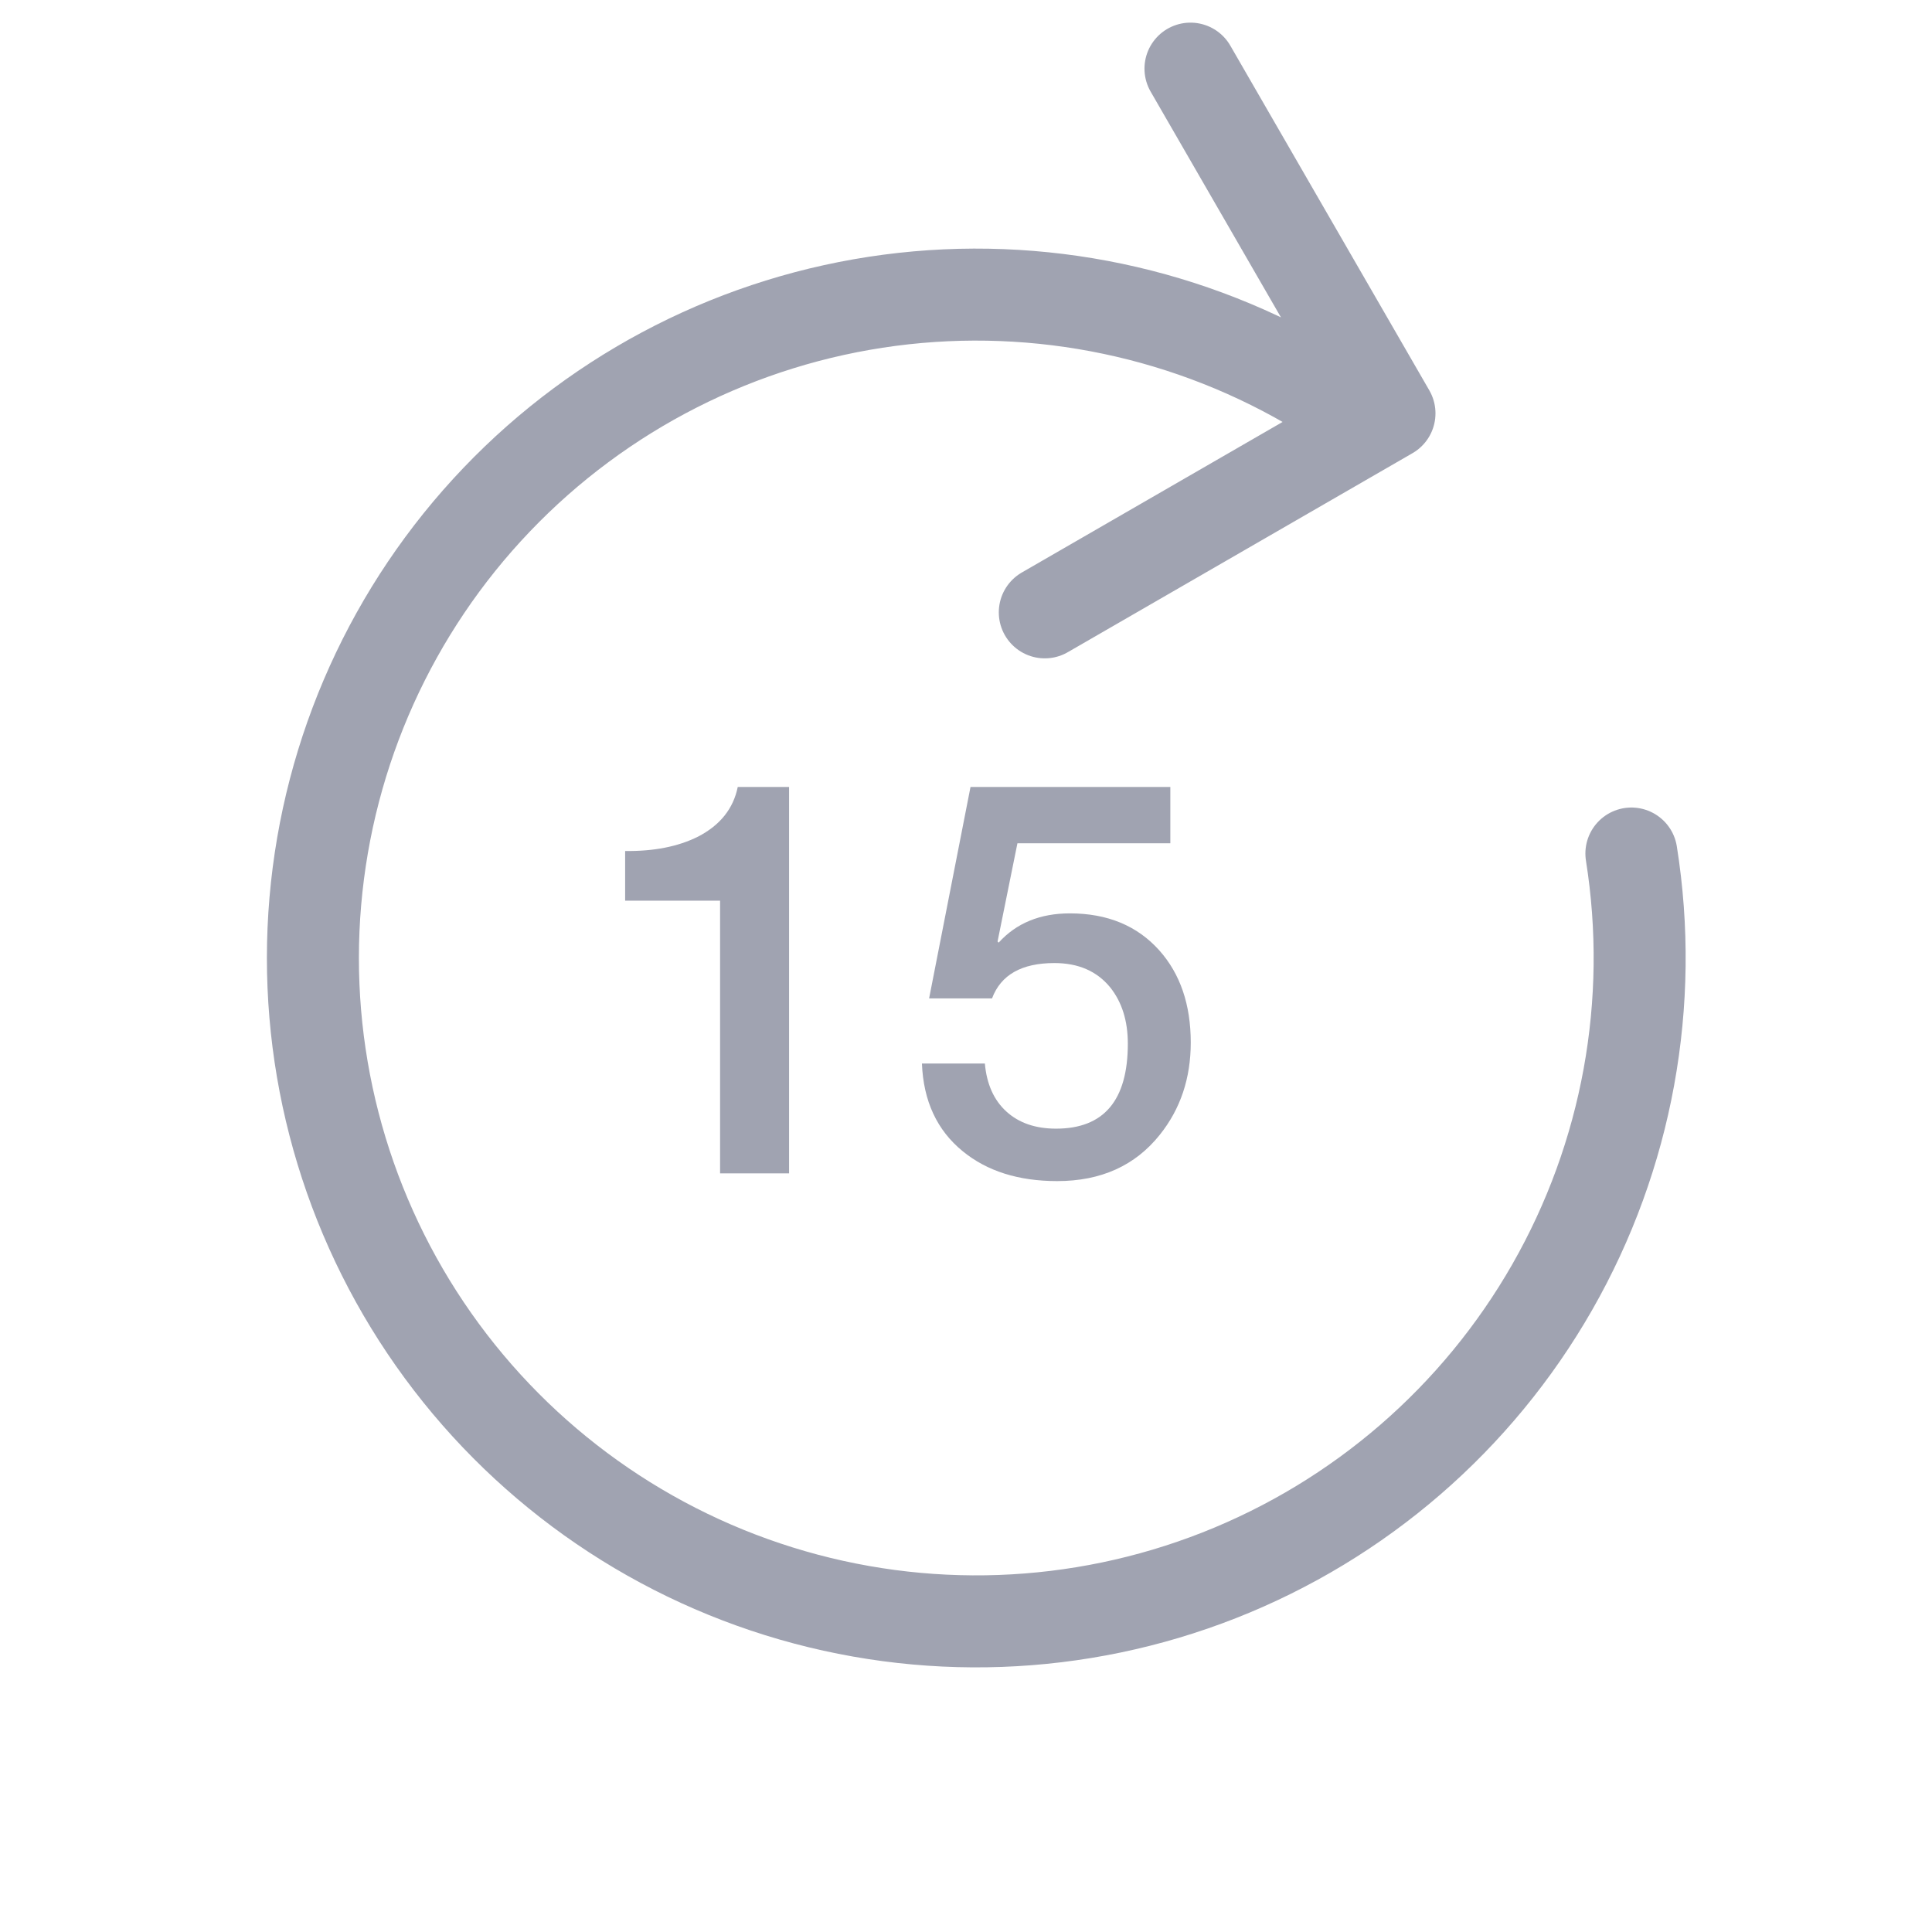 <svg width="42" height="42" viewBox="0 0 42 42" fill="none" xmlns="http://www.w3.org/2000/svg">
<path d="M25.88 1.492L30.206 8.986L22.713 13.312M35.465 18.555C35.982 21.8 35.376 25.125 33.746 27.978C32.116 30.832 29.561 33.043 26.503 34.246C23.445 35.449 20.068 35.572 16.931 34.593C13.794 33.615 11.085 31.595 9.252 28.867C7.42 26.14 6.574 22.868 6.855 19.594C7.136 16.32 8.526 13.24 10.796 10.864C13.066 8.488 16.079 6.958 19.337 6.528C22.595 6.099 25.902 6.794 28.711 8.5" stroke="#A0A3B1" stroke-width="2" stroke-linecap="round" stroke-linejoin="round"/>
<path d="M13.59 19.58V18.5C14.214 18.508 14.742 18.404 15.174 18.188C15.654 17.94 15.942 17.58 16.038 17.108H17.154V25.508H15.654V19.58H13.59ZM20.198 21.704L21.098 17.108H25.442V18.332H22.118L21.686 20.468L21.71 20.492C22.094 20.068 22.61 19.856 23.258 19.856C24.074 19.856 24.722 20.124 25.202 20.66C25.658 21.172 25.886 21.84 25.886 22.664C25.886 23.44 25.662 24.108 25.214 24.668C24.678 25.34 23.934 25.676 22.982 25.676C22.142 25.676 21.458 25.46 20.93 25.028C20.37 24.572 20.074 23.936 20.042 23.12H21.41C21.45 23.568 21.606 23.916 21.878 24.164C22.15 24.412 22.51 24.536 22.958 24.536C23.998 24.536 24.518 23.92 24.518 22.688C24.518 22.192 24.39 21.784 24.134 21.464C23.846 21.112 23.442 20.936 22.922 20.936C22.21 20.936 21.758 21.192 21.566 21.704H20.198Z" fill="#A0A3B1"/>
</svg>
